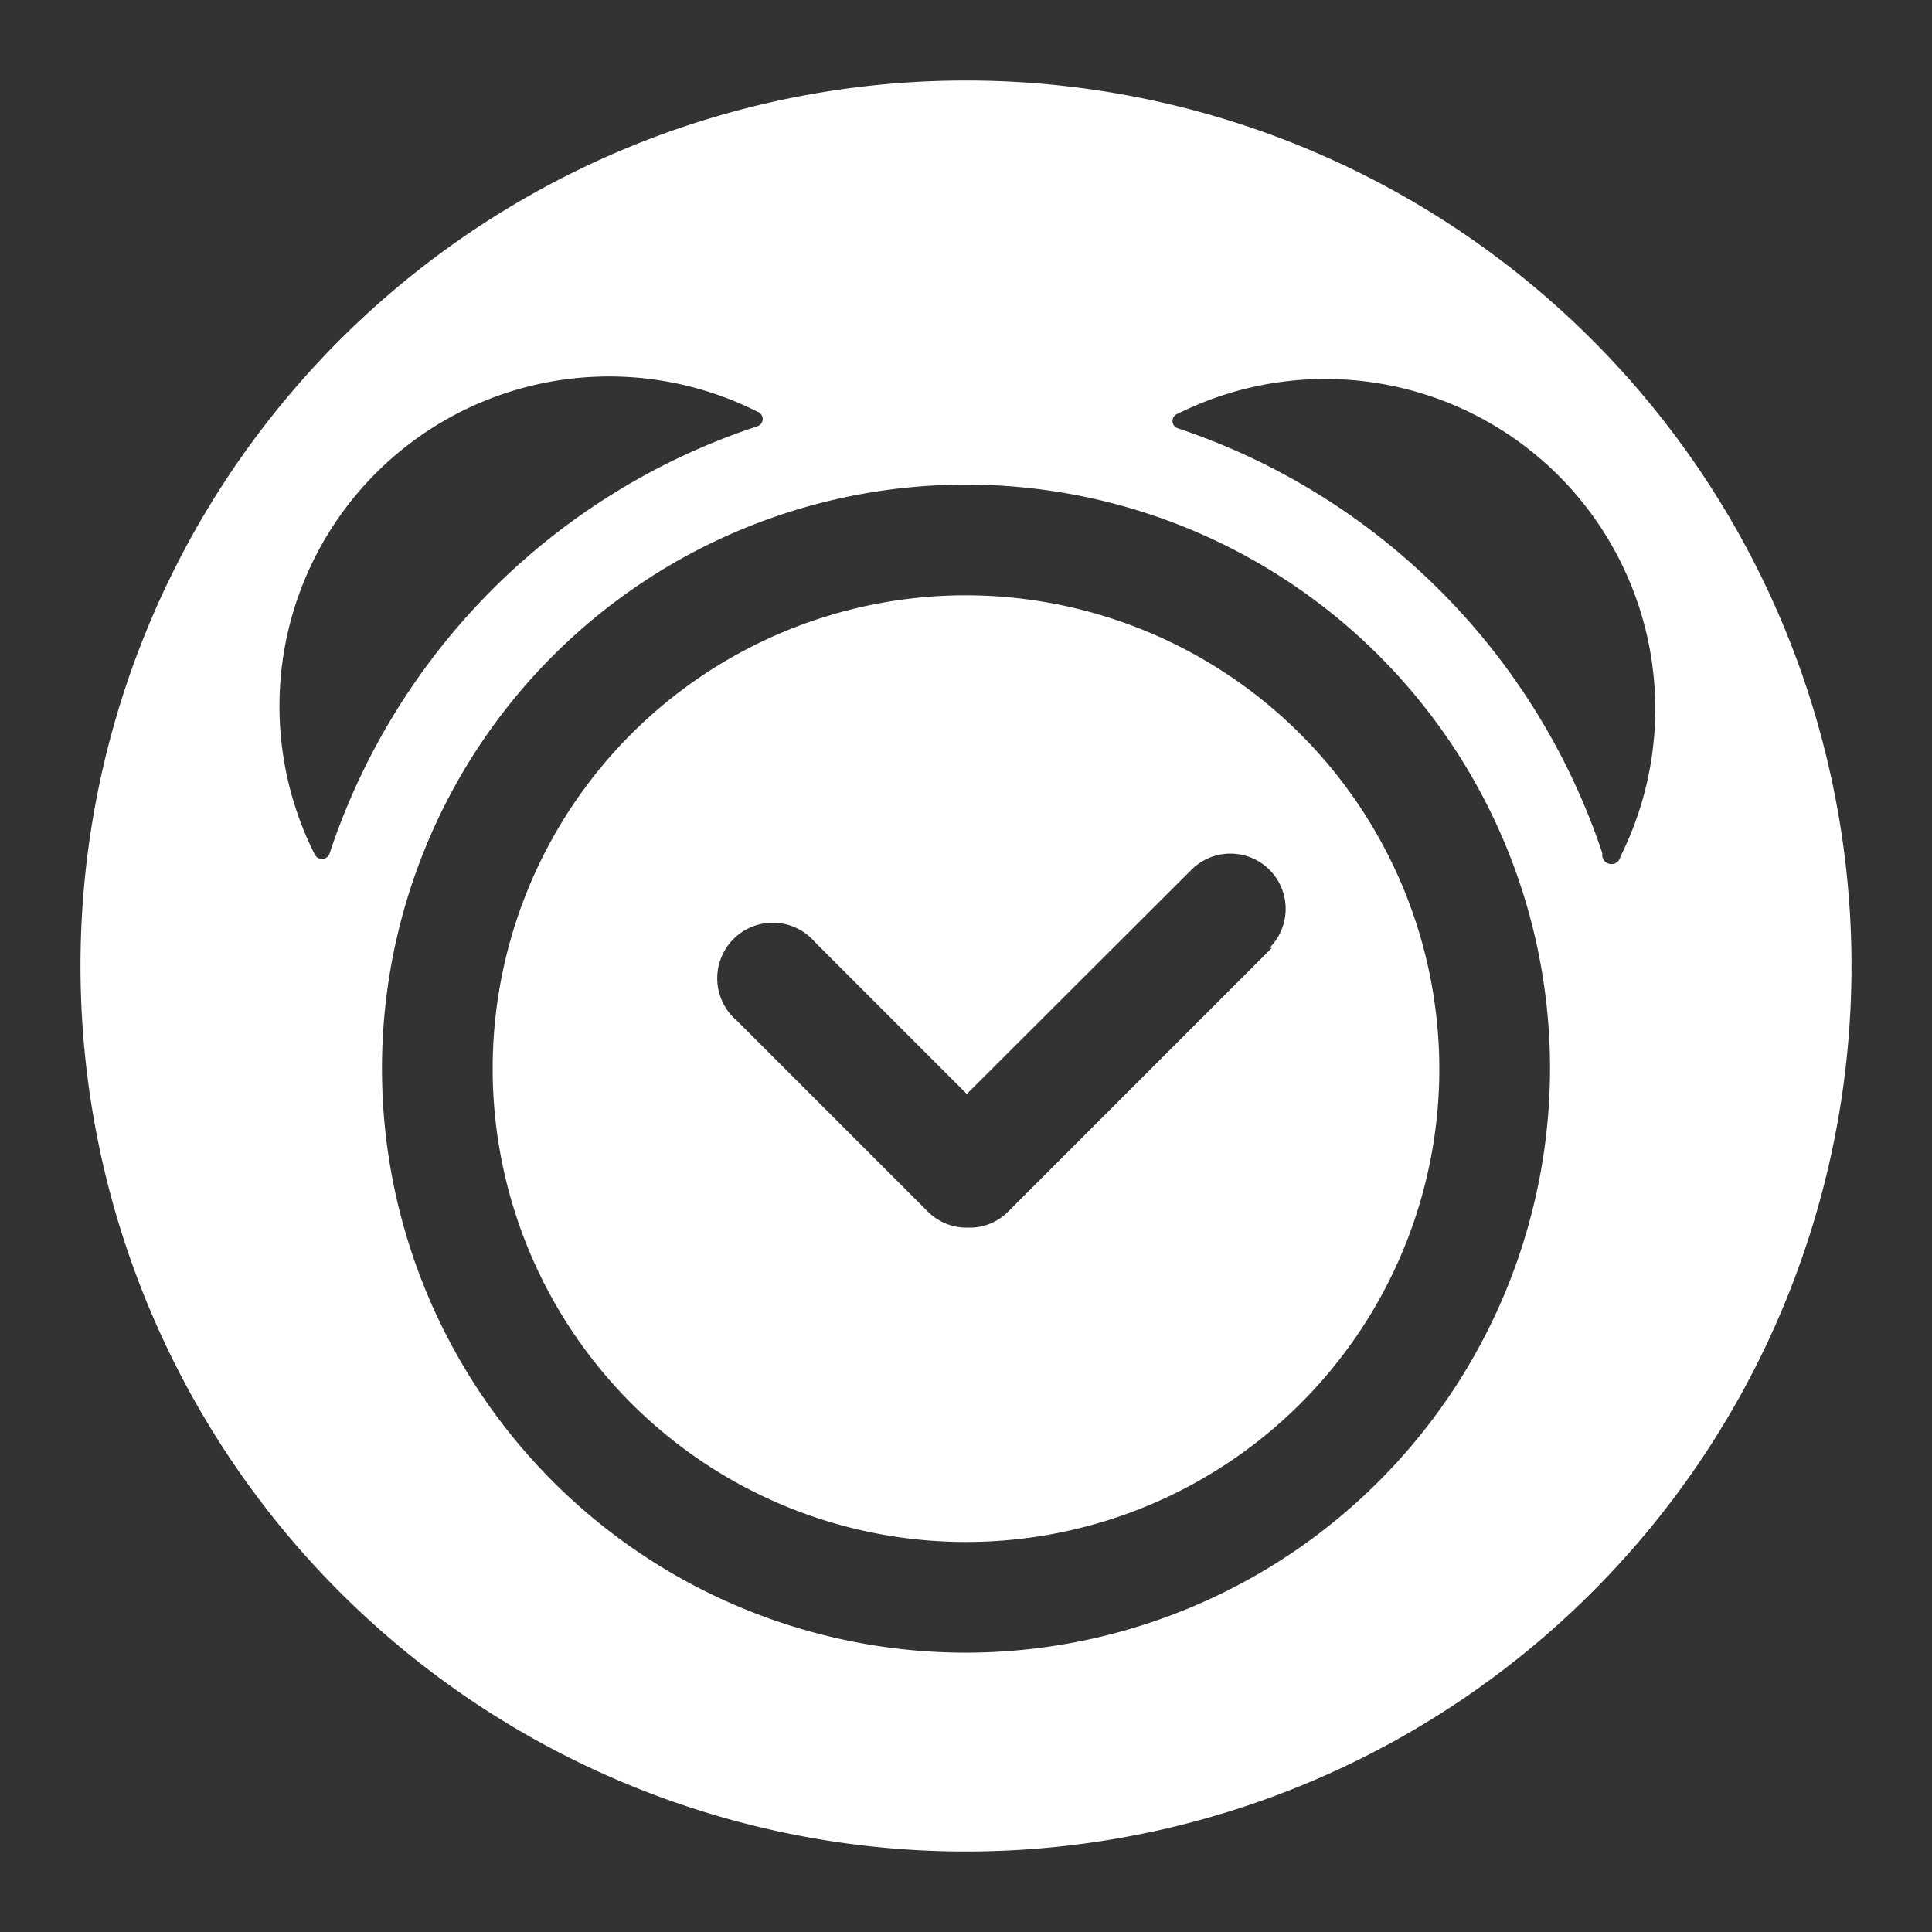 <?xml version="1.0" encoding="UTF-8"?>
<svg viewBox="0 0 48 48" xmlns="http://www.w3.org/2000/svg">
    <rect x="0" y="0" width="48" height="48" fill="#333333" stroke="none"/>
    <defs>
        <style>.cls-1{fill:#fff;}</style>
    </defs>
    <g data-name="Layer 1">
        <path class="cls-1" d="M24,14.79A11.76,11.76,0,1,0,35.76,26.55,11.78,11.78,0,0,0,24,14.79Zm7.6,8.76L25.05,30.1a1.35,1.35,0,0,1-1,.4,1.36,1.36,0,0,1-1-.4l-4.74-4.74a1.38,1.38,0,1,1,1.94-1.95l3.77,3.77,5.58-5.57a1.37,1.37,0,1,1,1.94,1.94Z"/>
        <path class="cls-1" d="M24,2A22,22,0,1,0,46,24,22,22,0,0,0,24,2ZM7.82,21.23a8.19,8.19,0,0,1,11-11,.19.19,0,0,1,0,.36A16.7,16.7,0,0,0,8.19,21.2.2.2,0,0,1,7.82,21.23ZM24,41.06A14.51,14.51,0,1,1,38.51,26.55,14.53,14.53,0,0,1,24,41.06ZM39.81,21.2A16.7,16.7,0,0,0,29.26,10.64a.19.19,0,0,1,0-.36,8.2,8.2,0,0,1,11,11A.2.2,0,0,1,39.81,21.2Z"/>
    </g>
</svg>
